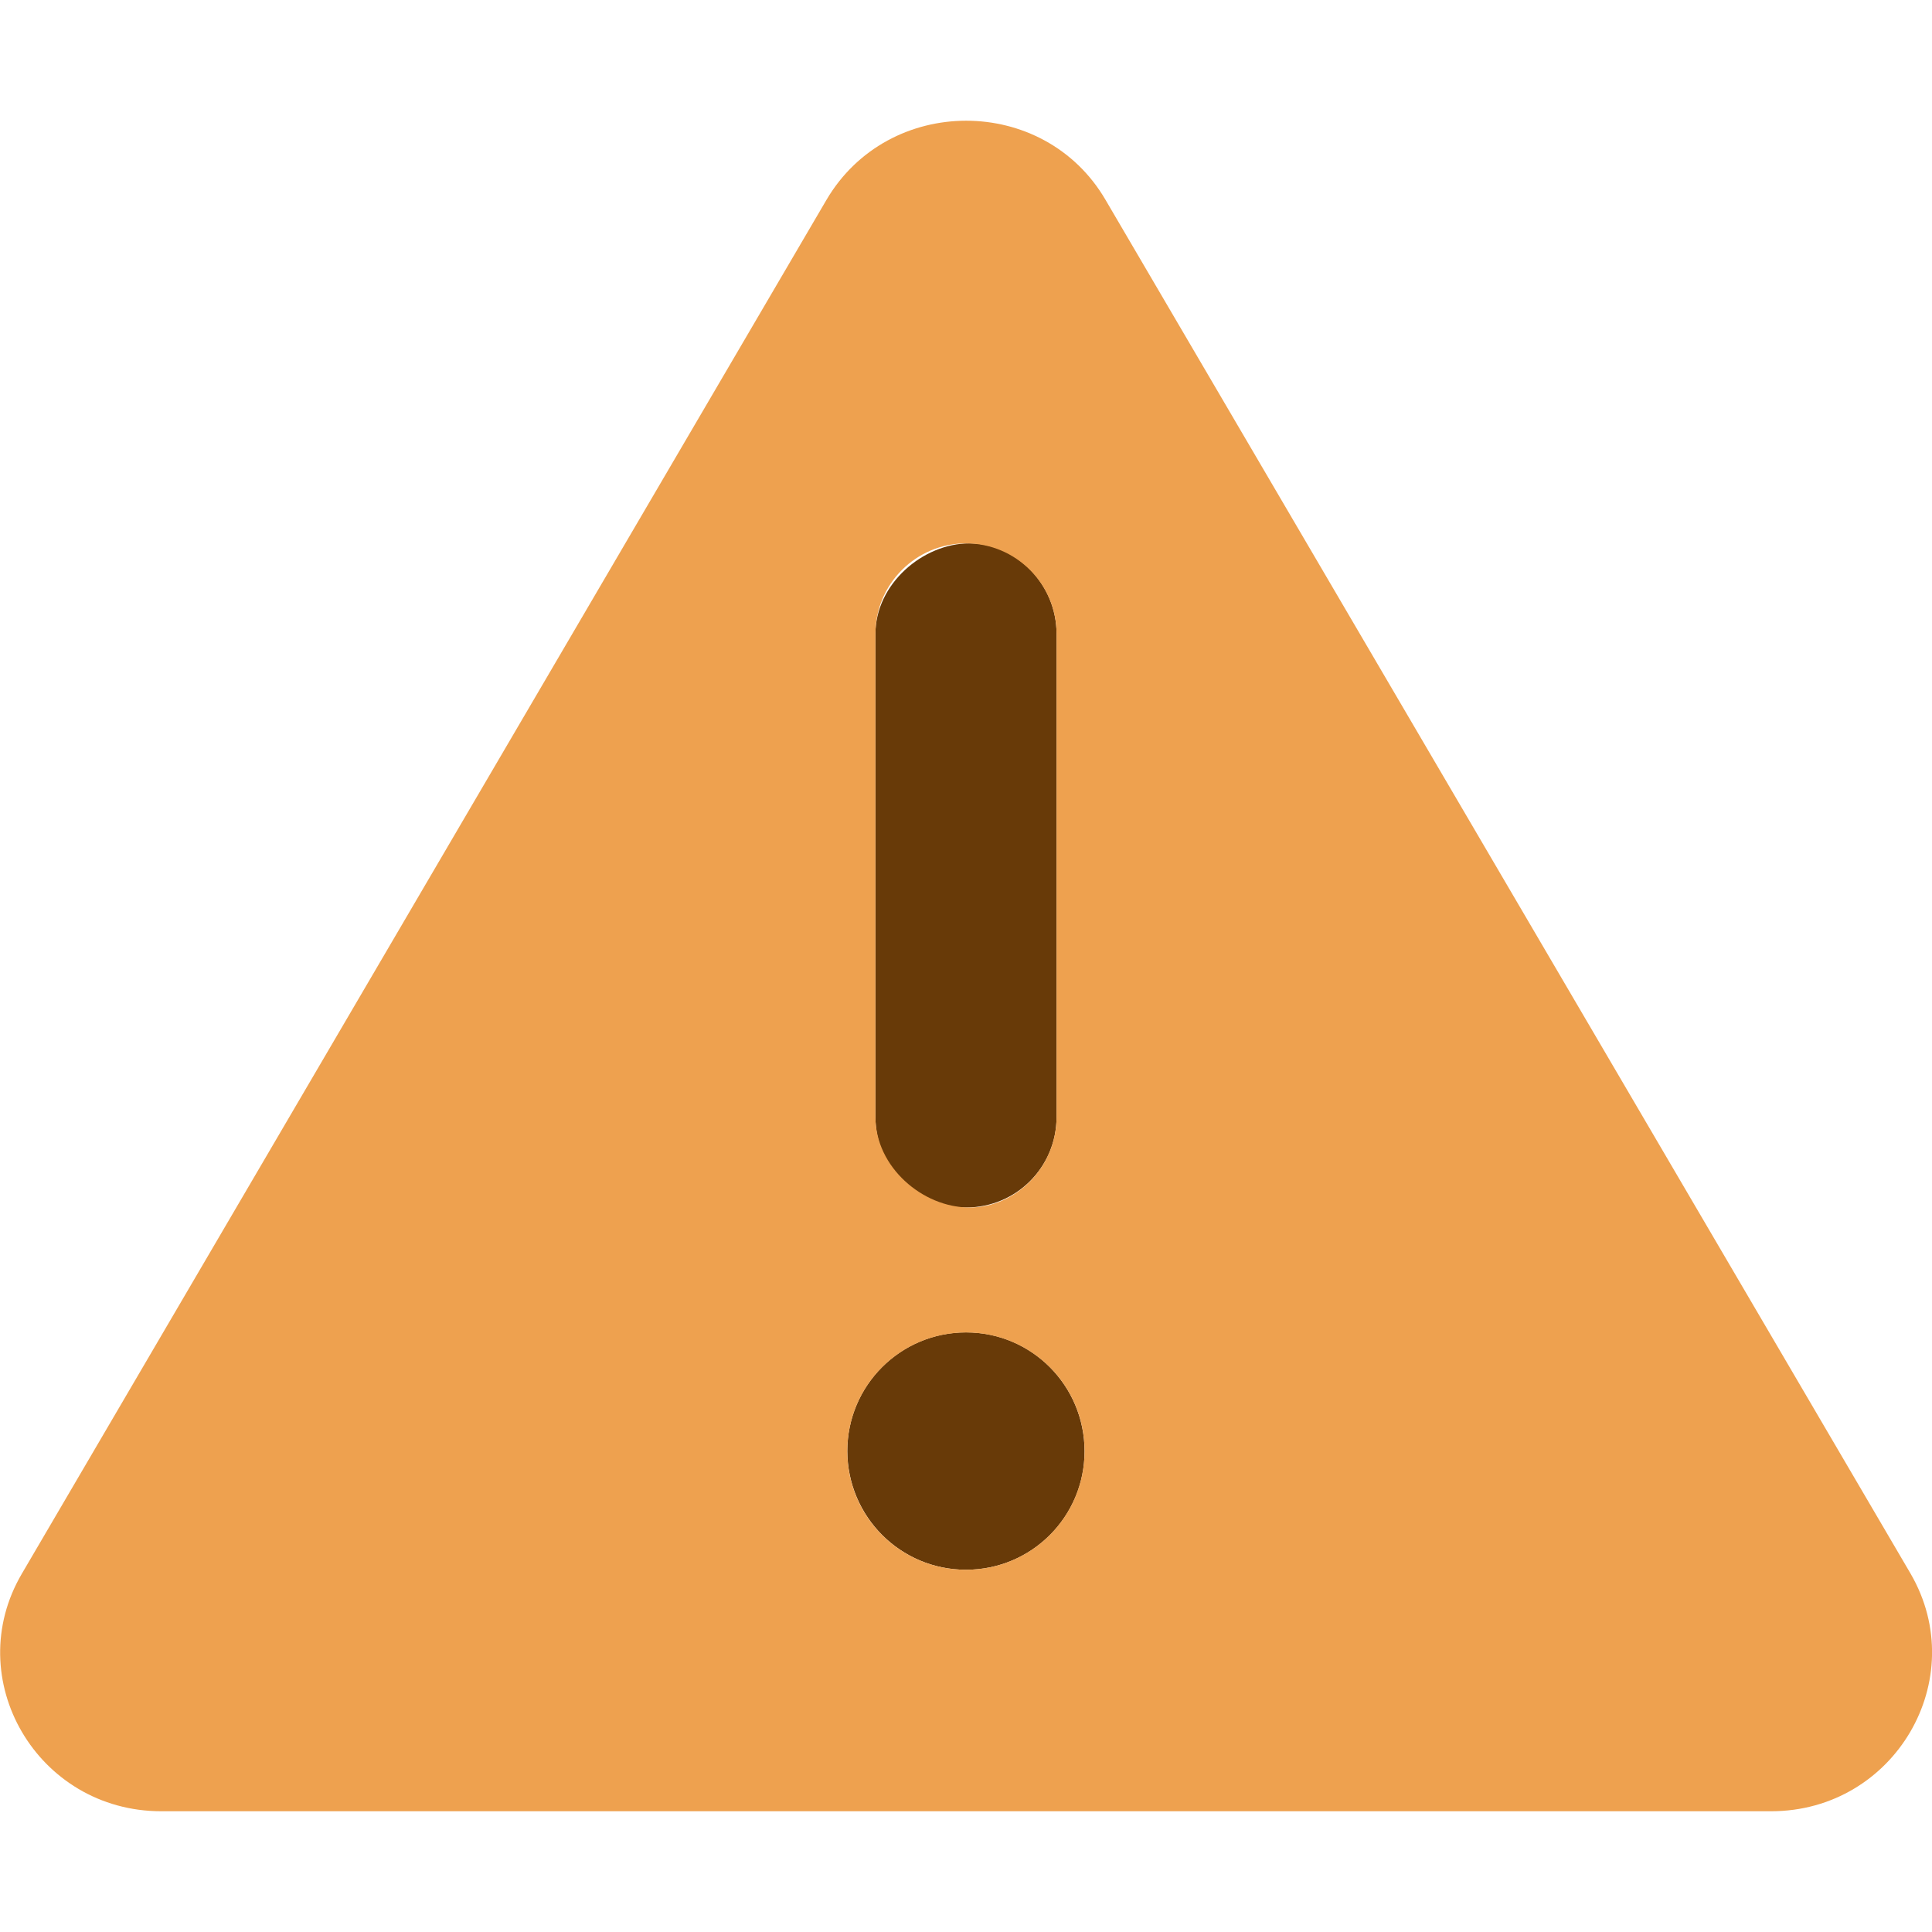 <svg width="16" height="16" viewBox="0 0 16 16" fill="none" xmlns="http://www.w3.org/2000/svg">
<g clip-path="url(#clip0_201_9172)">
<path d="M8 10C8.416 10 8.75 9.666 8.75 9.25V5.25C8.75 4.836 8.414 4.5 8.028 4.5C7.642 4.5 7.25 4.838 7.25 5.25V9.25C7.25 9.666 7.587 10 8 10ZM8 11.034C7.457 11.034 7.017 11.474 7.017 12.017C7.019 12.559 7.456 13 8 13C8.544 13 8.982 12.56 8.982 12.018C8.981 11.475 8.544 11.034 8 11.034Z" fill="#683A08"/>
<path d="M15.822 13.031L9.156 1.656C8.646 0.781 7.358 0.781 6.844 1.656L0.182 13.031C-0.331 13.903 0.308 15 1.336 15H14.667C15.691 15 16.331 13.906 15.822 13.031ZM7.25 5.25C7.25 4.836 7.586 4.5 8 4.5C8.414 4.5 8.75 4.838 8.75 5.25V9.25C8.75 9.664 8.414 10 8.028 10C7.642 10 7.25 9.666 7.25 9.25V5.25ZM8 13C7.457 13 7.017 12.56 7.017 12.018C7.017 11.475 7.457 11.035 8 11.035C8.543 11.035 8.982 11.475 8.982 12.018C8.981 12.559 8.544 13 8 13Z" fill="#EEA14F"/>
</g>
<defs>
<clipPath id="clip0_201_9172">
<rect width="16" height="16" fill="white"/>
</clipPath>
</defs>
</svg>
